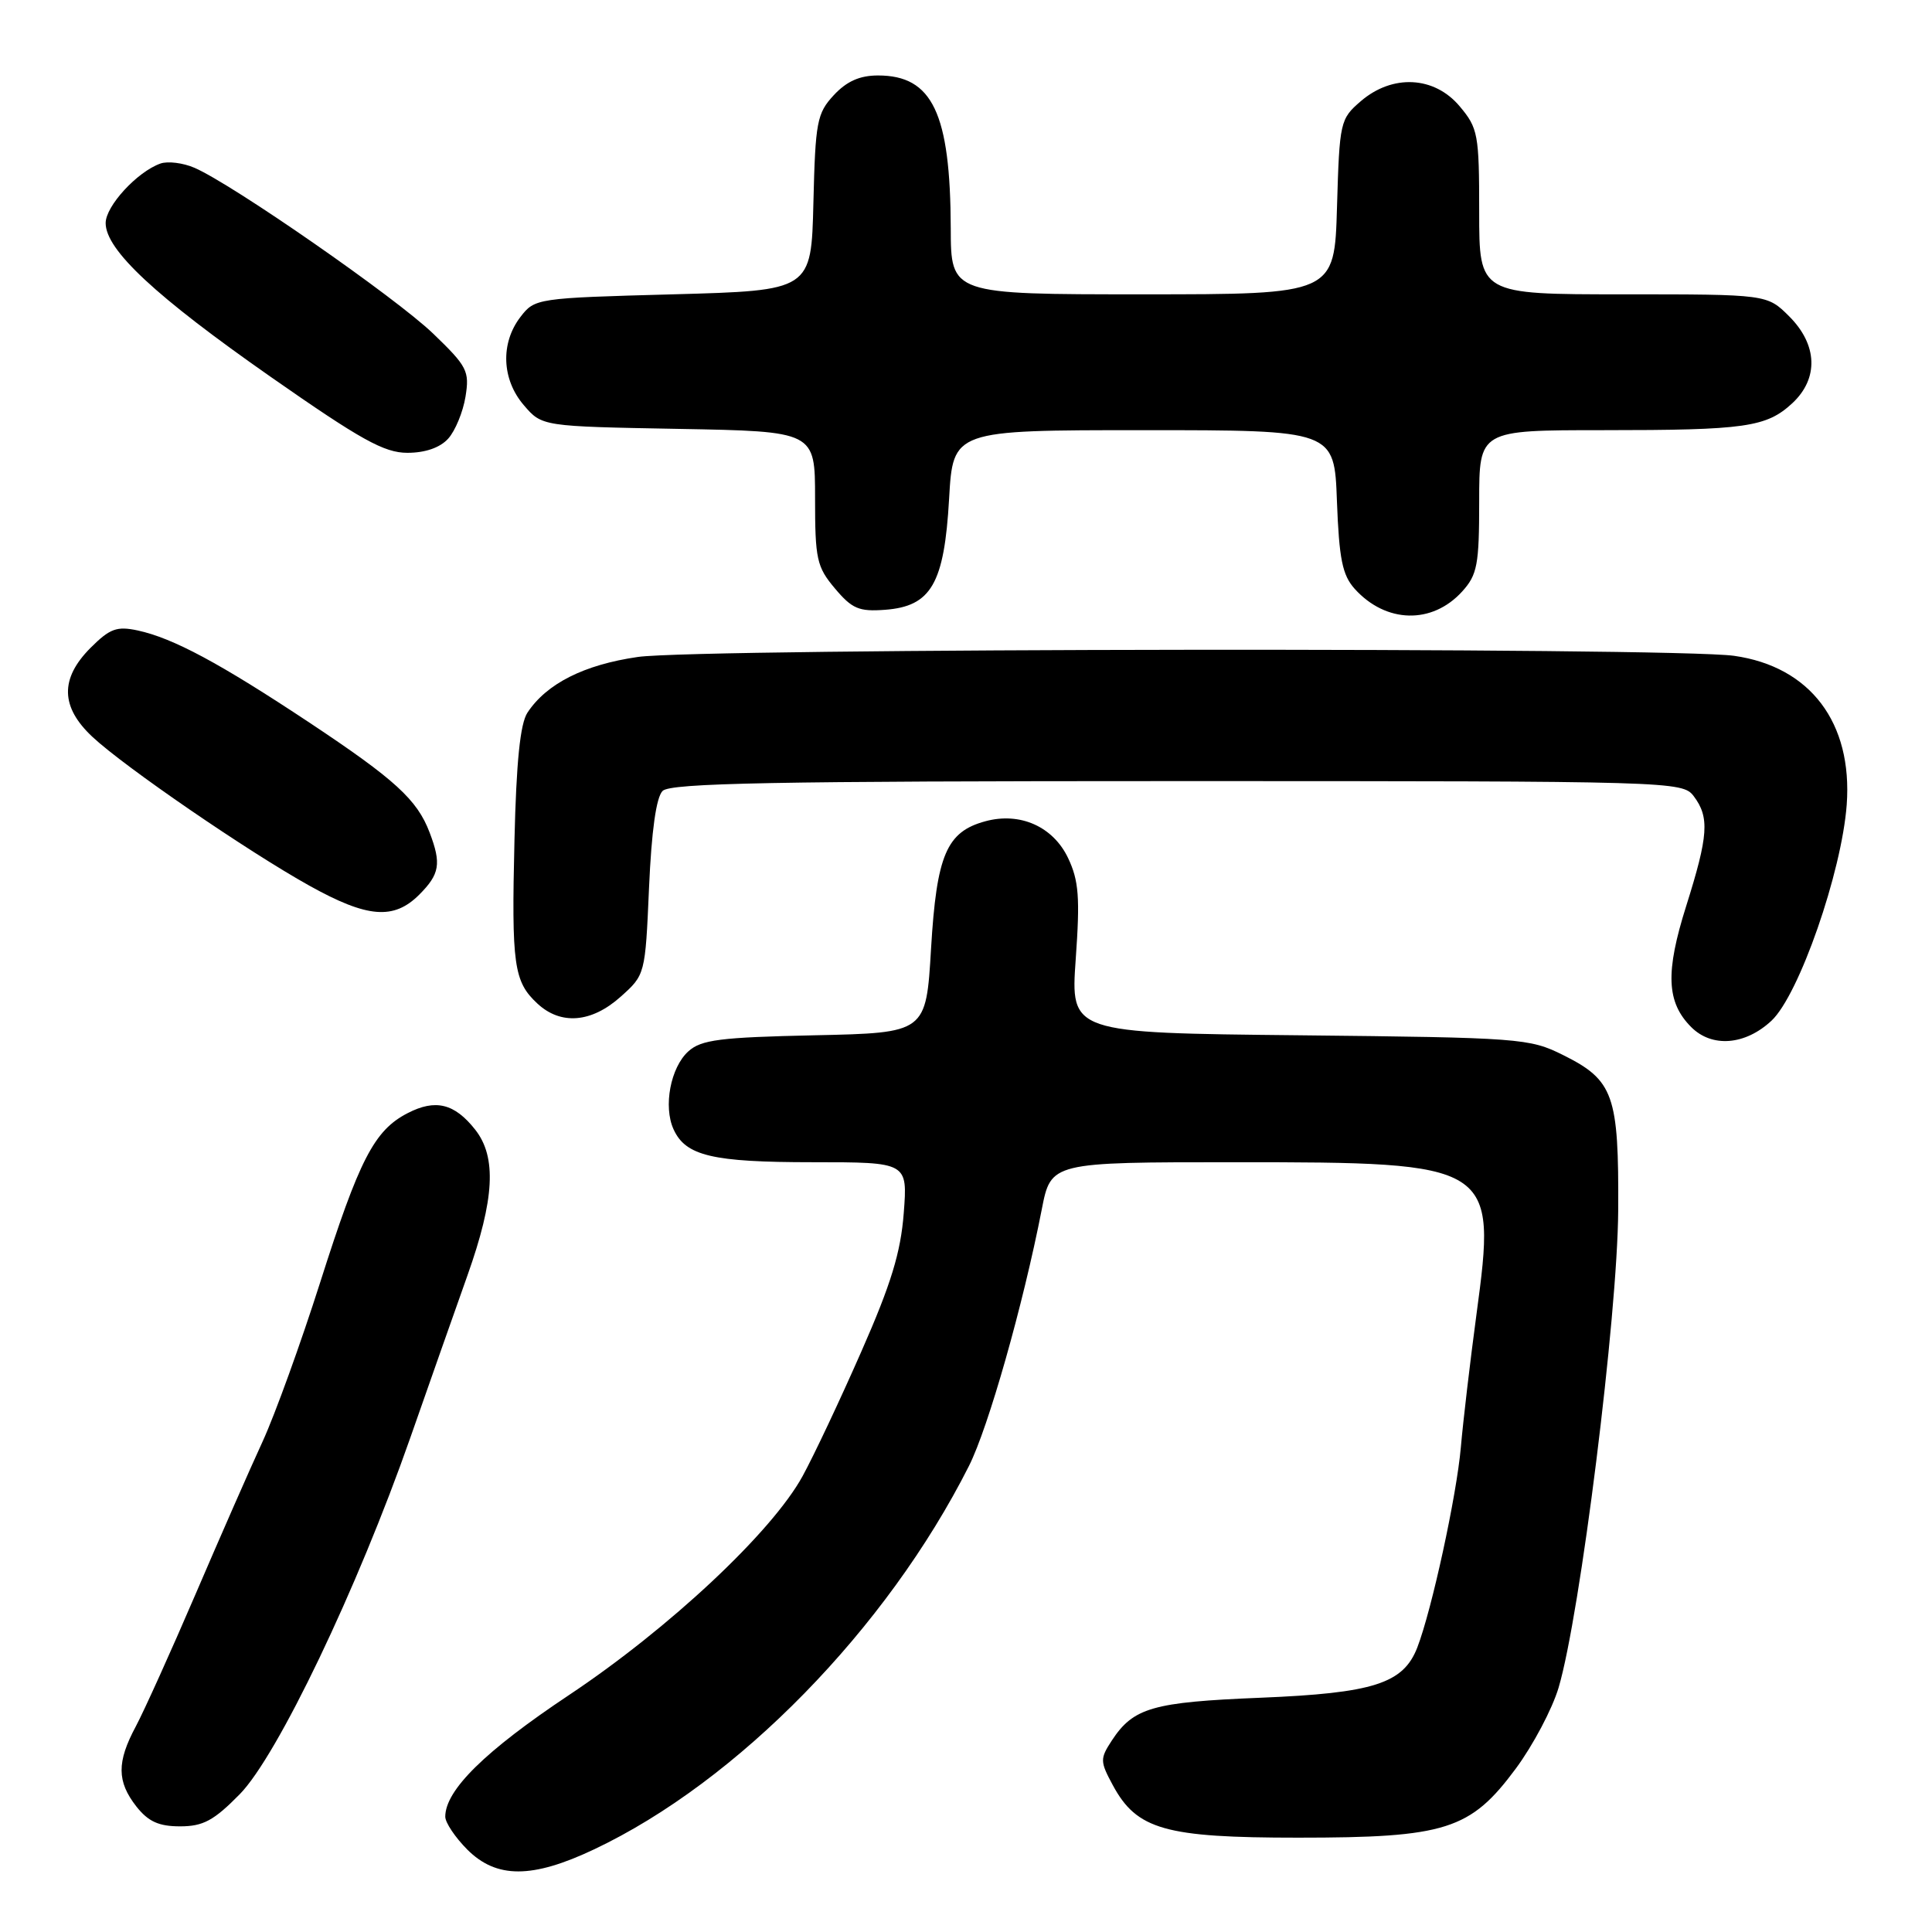 <?xml version="1.0" encoding="UTF-8" standalone="no"?>
<!DOCTYPE svg PUBLIC "-//W3C//DTD SVG 1.1//EN" "http://www.w3.org/Graphics/SVG/1.1/DTD/svg11.dtd" >
<svg xmlns="http://www.w3.org/2000/svg" xmlns:xlink="http://www.w3.org/1999/xlink" version="1.1" viewBox="0 0 256 256">
 <g >
 <path fill="currentColor"
d=" M 78.72 245.05 C 97.70 236.08 117.51 215.81 128.39 194.25 C 130.96 189.15 135.56 172.95 138.04 160.25 C 139.26 154.00 139.26 154.00 163.66 154.00 C 198.03 154.00 198.33 154.19 195.64 174.16 C 194.80 180.40 193.87 188.32 193.57 191.77 C 193.01 198.18 189.73 213.29 187.80 218.30 C 185.95 223.08 181.99 224.35 167.00 224.96 C 152.74 225.54 150.18 226.27 147.32 230.63 C 145.75 233.04 145.75 233.39 147.45 236.54 C 150.63 242.44 154.38 243.50 172.00 243.50 C 191.58 243.50 194.83 242.47 200.85 234.35 C 203.13 231.27 205.68 226.45 206.52 223.63 C 209.38 214.02 214.33 174.36 214.42 160.41 C 214.51 145.07 213.83 143.14 207.10 139.79 C 202.66 137.58 201.45 137.49 172.17 137.18 C 141.85 136.87 141.85 136.87 142.54 127.08 C 143.12 118.93 142.95 116.70 141.53 113.70 C 139.55 109.53 135.17 107.57 130.57 108.82 C 125.42 110.21 124.11 113.28 123.37 125.68 C 122.71 136.86 122.71 136.86 107.96 137.18 C 95.41 137.45 92.91 137.77 91.21 139.31 C 88.85 141.44 87.87 146.62 89.25 149.64 C 90.85 153.16 94.38 154.00 107.68 154.00 C 120.27 154.00 120.27 154.00 119.75 160.75 C 119.35 165.96 118.07 170.15 114.13 179.09 C 111.33 185.47 107.83 192.89 106.35 195.59 C 102.30 203.00 88.69 215.75 75.37 224.62 C 64.28 232.01 59.00 237.20 59.00 240.72 C 59.00 241.51 60.32 243.47 61.92 245.08 C 65.79 248.94 70.51 248.94 78.72 245.05 Z  M 31.77 237.74 C 36.77 232.64 47.37 210.48 54.37 190.50 C 56.87 183.35 60.28 173.68 61.94 169.00 C 65.53 158.90 65.83 153.32 62.97 149.69 C 60.23 146.21 57.70 145.59 54.01 147.50 C 49.58 149.78 47.61 153.62 42.40 170.00 C 39.86 177.97 36.44 187.43 34.80 191.00 C 33.15 194.57 29.15 203.69 25.90 211.26 C 22.65 218.83 19.09 226.70 18.00 228.75 C 15.46 233.48 15.48 236.06 18.07 239.37 C 19.65 241.37 21.04 242.00 23.86 242.00 C 26.92 242.00 28.33 241.24 31.77 237.74 Z  M 234.73 135.25 C 238.38 131.84 244.04 115.56 244.70 106.62 C 245.49 95.76 239.87 88.33 229.78 86.90 C 221.66 85.74 92.63 85.88 84.52 87.05 C 77.39 88.08 72.43 90.58 69.89 94.43 C 68.93 95.88 68.41 100.97 68.17 111.31 C 67.77 127.86 68.08 130.07 71.20 132.97 C 74.30 135.86 78.37 135.53 82.23 132.08 C 85.49 129.17 85.50 129.14 86.00 117.63 C 86.33 110.09 86.95 105.64 87.80 104.80 C 88.84 103.76 102.54 103.50 156.01 103.50 C 221.74 103.50 222.94 103.53 224.43 105.50 C 226.54 108.30 226.37 110.72 223.44 120.02 C 220.65 128.84 220.81 132.81 224.10 136.10 C 226.85 138.85 231.25 138.50 234.73 135.25 Z  M 55.55 118.55 C 58.27 115.82 58.50 114.45 56.93 110.32 C 55.28 105.96 52.35 103.29 41.00 95.75 C 29.10 87.86 22.95 84.56 18.25 83.54 C 15.48 82.95 14.56 83.28 12.00 85.84 C 7.93 89.92 8.01 93.68 12.25 97.64 C 16.53 101.64 32.81 112.80 41.00 117.36 C 48.69 121.64 52.17 121.92 55.55 118.55 Z  M 193.75 78.37 C 195.75 76.16 196.00 74.84 196.00 66.44 C 196.00 57.00 196.00 57.00 212.38 57.00 C 231.28 57.00 234.05 56.61 237.49 53.43 C 241.00 50.16 240.85 45.69 237.08 41.92 C 234.15 39.00 234.15 39.00 215.08 39.00 C 196.00 39.00 196.00 39.00 196.00 28.08 C 196.00 17.78 195.85 16.98 193.41 14.08 C 190.05 10.08 184.51 9.80 180.31 13.41 C 177.58 15.76 177.49 16.14 177.16 27.41 C 176.83 39.00 176.83 39.00 151.41 39.00 C 126.00 39.00 126.00 39.00 125.98 30.25 C 125.93 14.99 123.56 10.00 116.34 10.00 C 113.92 10.00 112.19 10.77 110.48 12.61 C 108.25 15.02 108.04 16.14 107.78 26.86 C 107.50 38.50 107.50 38.50 89.19 39.00 C 71.10 39.49 70.86 39.53 68.96 42.00 C 66.29 45.48 66.48 50.28 69.41 53.69 C 71.82 56.50 71.82 56.50 89.91 56.83 C 108.00 57.16 108.00 57.16 108.00 66.00 C 108.00 74.10 108.22 75.11 110.63 77.97 C 112.90 80.67 113.82 81.06 117.28 80.80 C 123.39 80.34 125.12 77.34 125.76 66.10 C 126.28 57.00 126.28 57.00 151.54 57.00 C 176.81 57.00 176.81 57.00 177.15 66.40 C 177.44 74.07 177.87 76.20 179.50 78.02 C 183.64 82.61 189.77 82.76 193.75 78.37 Z  M 59.39 58.12 C 60.32 57.09 61.35 54.59 61.68 52.57 C 62.23 49.17 61.92 48.56 57.39 44.20 C 52.43 39.43 30.78 24.39 25.76 22.23 C 24.26 21.58 22.23 21.33 21.26 21.67 C 18.18 22.76 14.00 27.30 14.00 29.56 C 14.00 33.12 20.61 39.27 35.89 49.95 C 47.83 58.29 50.91 60.00 53.98 60.00 C 56.34 60.00 58.31 59.32 59.39 58.12 Z "/>
</g>
</svg>